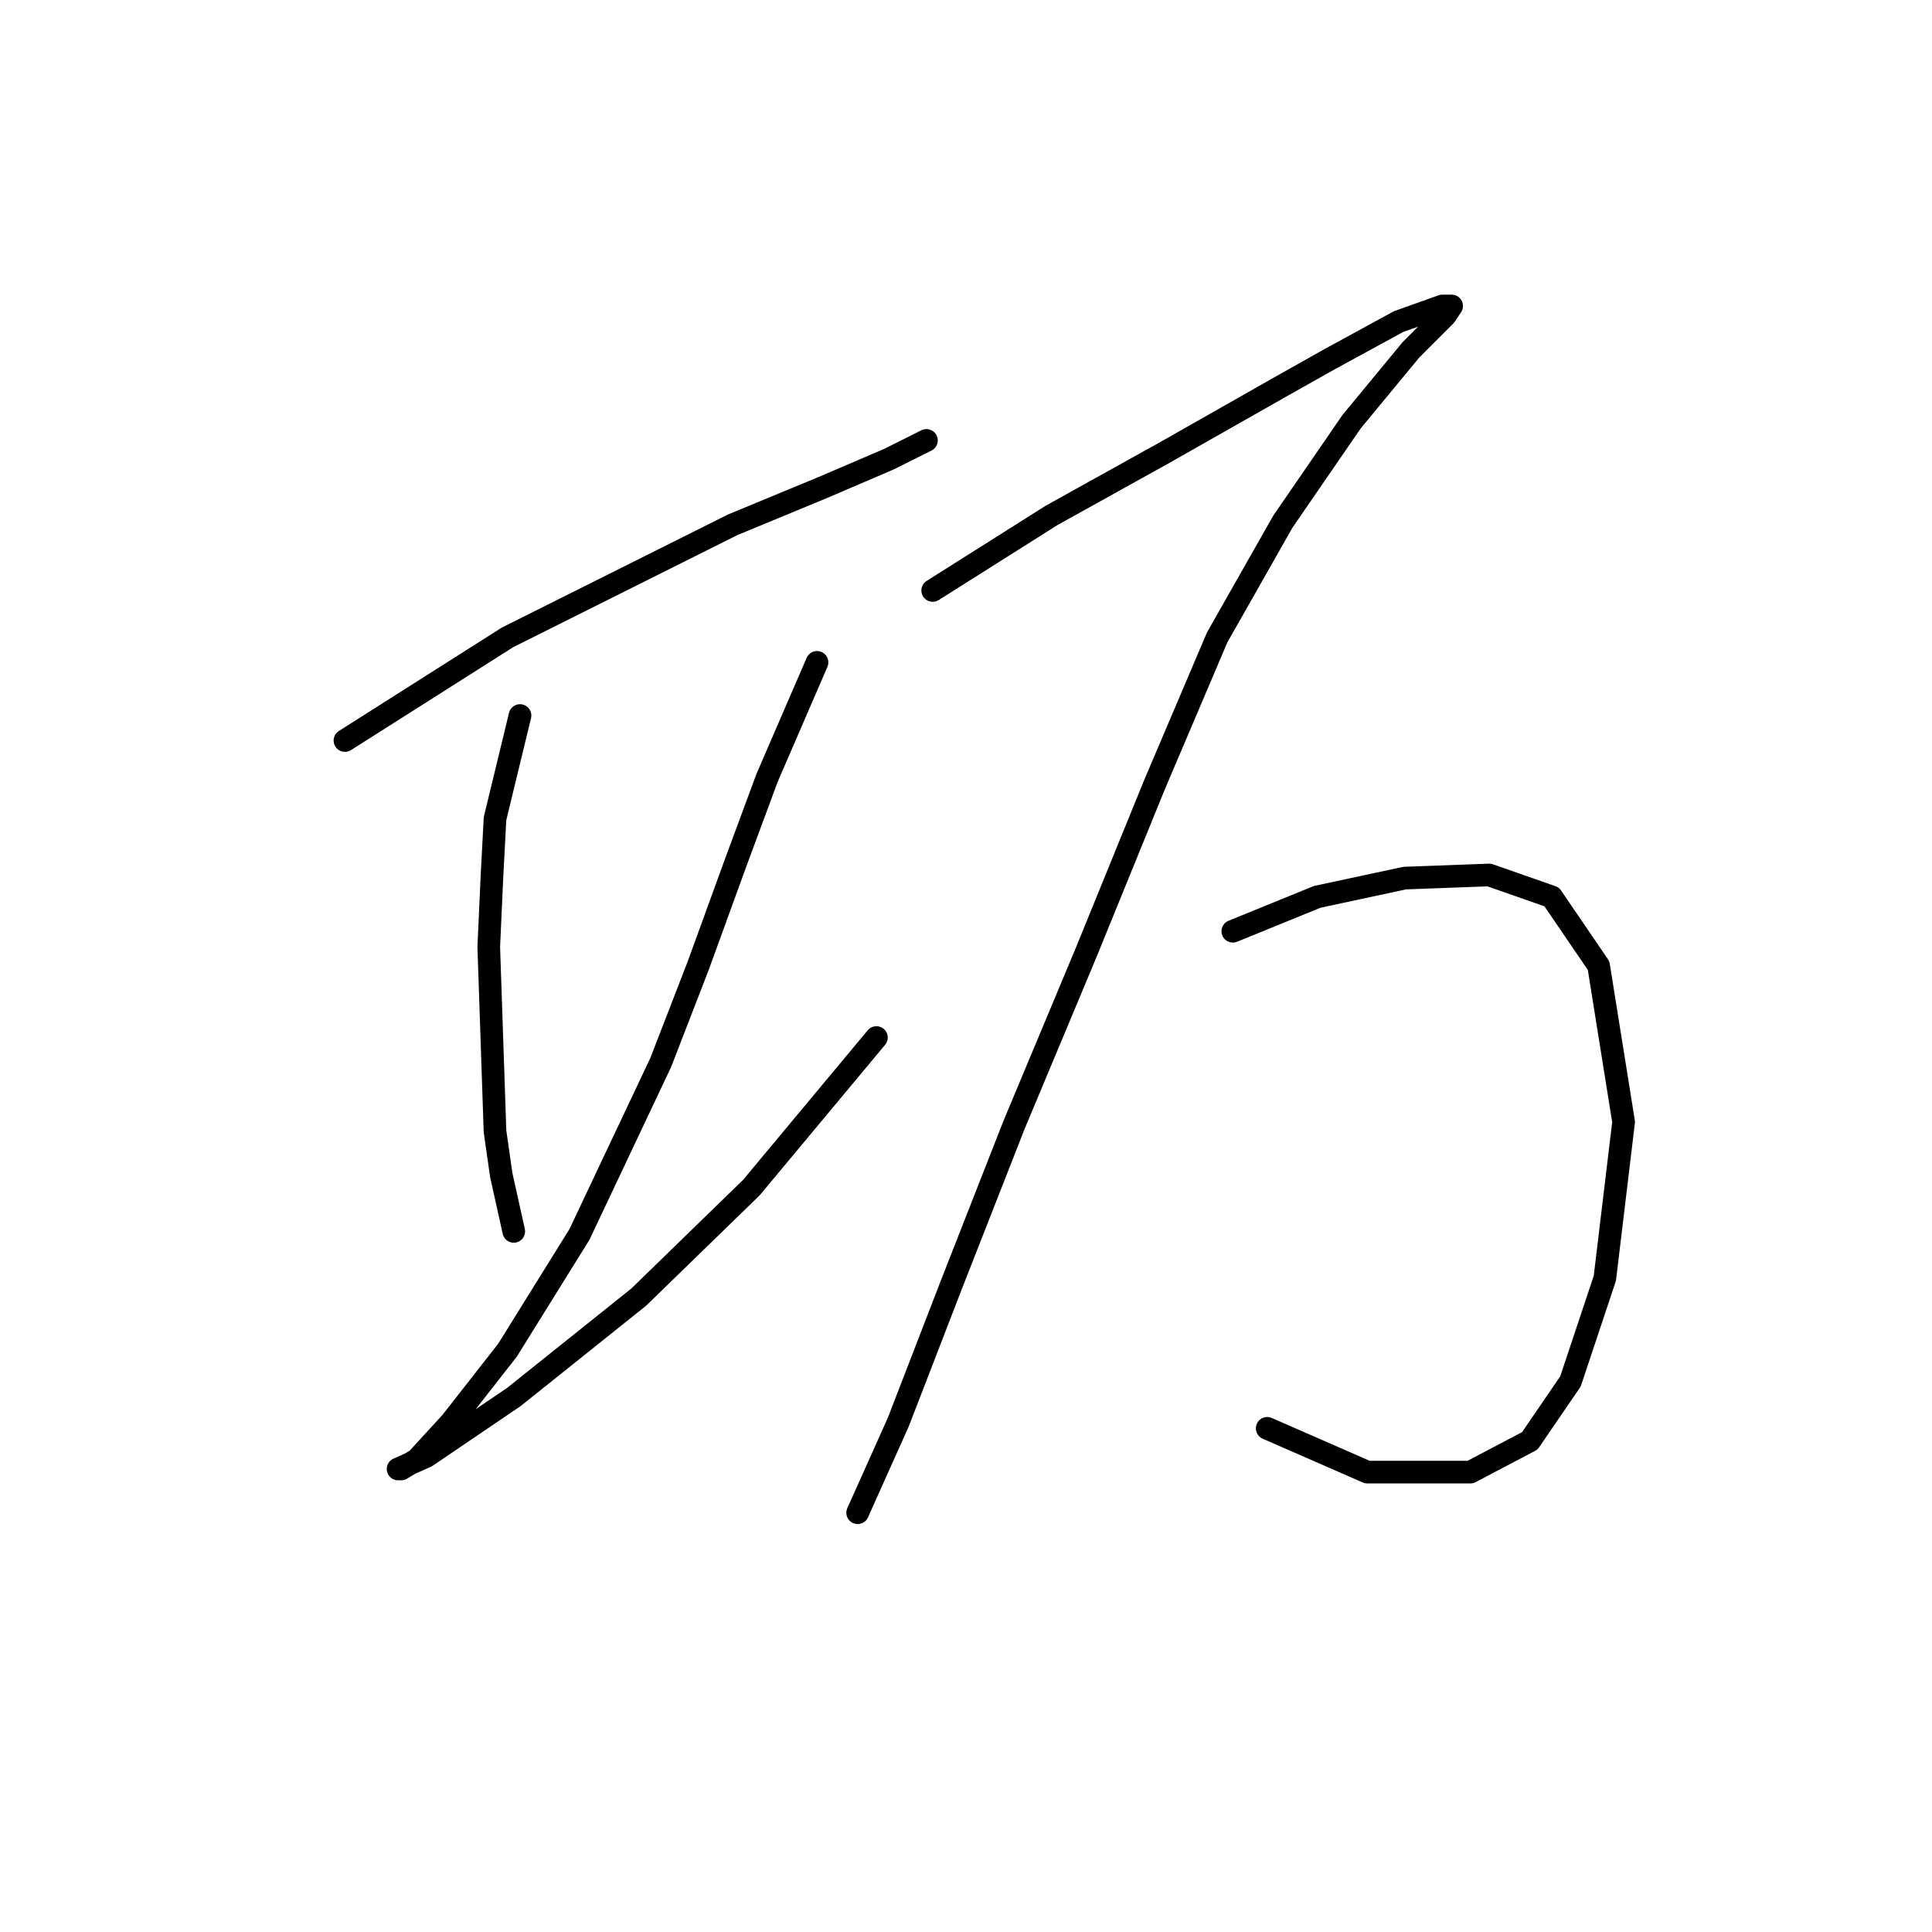 <?xml version="1.0" standalone="no"?>
    <svg width="256" height="256" xmlns="http://www.w3.org/2000/svg" version="1.1">
    <polyline stroke="black" stroke-width="3" stroke-linecap="round" fill="transparent" stroke-linejoin="round" points="45.707 98.125 67.248 84.455 74.705 80.726 90.447 72.856 97.075 69.542 109.088 64.571 117.787 60.842 121.93 58.771 122.758 58.357 122.758 58.357 " />
        <polyline stroke="black" stroke-width="3" stroke-linecap="round" fill="transparent" stroke-linejoin="round" points="68.905 94.811 65.591 108.481 65.177 116.352 64.763 125.466 65.591 149.907 66.42 155.706 68.077 163.163 68.077 163.163 " />
        <polyline stroke="black" stroke-width="3" stroke-linecap="round" fill="transparent" stroke-linejoin="round" points="108.259 87.769 101.631 103.096 97.489 114.281 92.518 127.951 87.547 140.793 76.776 163.577 67.248 178.904 59.792 188.432 55.235 193.403 53.164 194.646 52.749 194.646 56.478 192.989 68.077 185.118 84.647 171.862 99.56 157.363 116.13 137.479 116.13 137.479 " />
        <polyline stroke="black" stroke-width="3" stroke-linecap="round" fill="transparent" stroke-linejoin="round" points="123.587 78.241 139.328 68.299 146.785 64.156 154.241 60.014 169.569 51.315 176.197 47.586 185.31 42.615 191.11 40.544 192.353 40.544 191.524 41.787 186.967 46.343 179.097 55.871 169.983 69.127 161.284 84.455 152.999 103.925 143.885 126.294 134.357 149.078 126.072 170.205 119.03 188.432 113.645 200.446 113.645 200.446 " />
        <polyline stroke="black" stroke-width="3" stroke-linecap="round" fill="transparent" stroke-linejoin="round" points="163.355 123.395 174.54 118.838 180.339 117.595 186.139 116.352 197.324 115.938 205.609 118.838 211.823 127.951 215.137 148.664 212.651 169.377 208.094 183.047 202.709 190.918 194.838 195.06 181.168 195.06 167.912 189.261 167.912 189.261 " />
        </svg>